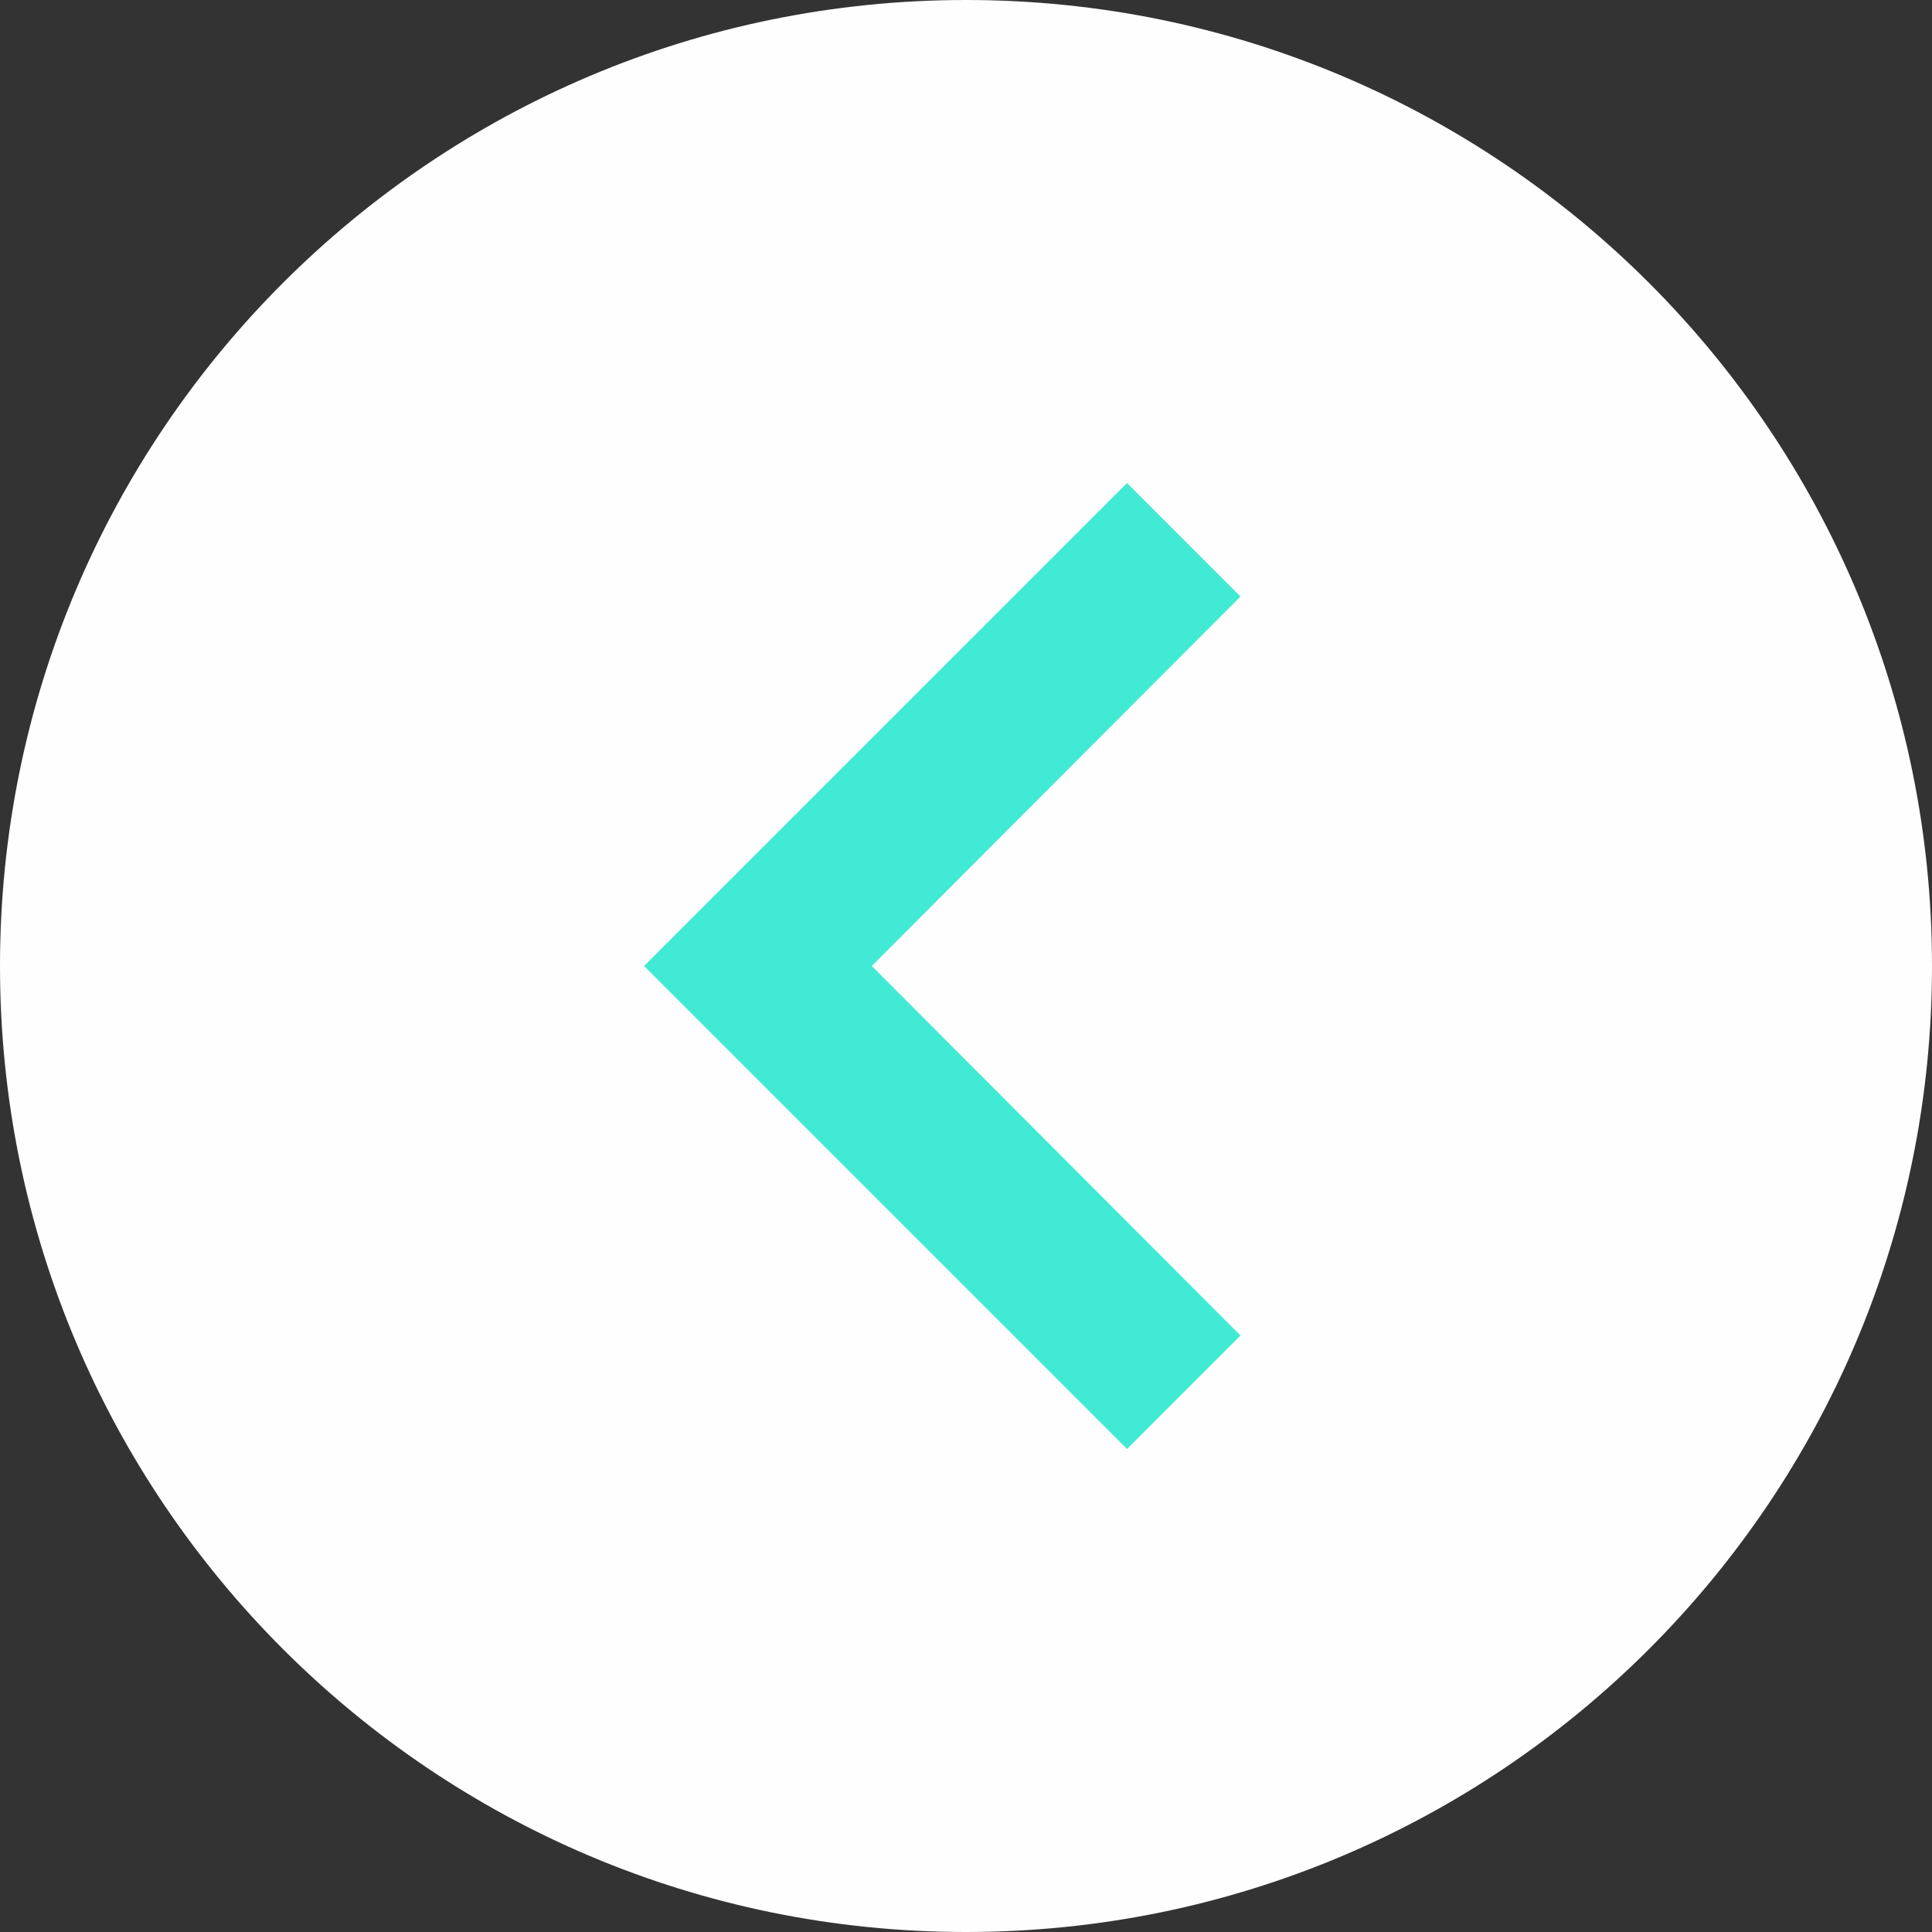 <svg width="65" height="65" viewBox="0 0 65 65" fill="none" xmlns="http://www.w3.org/2000/svg">
<rect x="0" y="0" width="65" height="65" fill="#333333" stroke="none"/>
<path d="M0 32.5C0 14.551 14.551 0 32.5 0C50.449 0 65 14.551 65 32.5C65 50.449 50.449 65 32.5 65C14.551 65 0 50.449 0 32.5Z" fill="#FEFEFE"/>
<path d="M41.735 20.069L37.917 16.25L21.667 32.5L37.917 48.75L41.735 44.931L29.331 32.5L41.735 20.069Z" fill="#41EAD4"/>
</svg>
